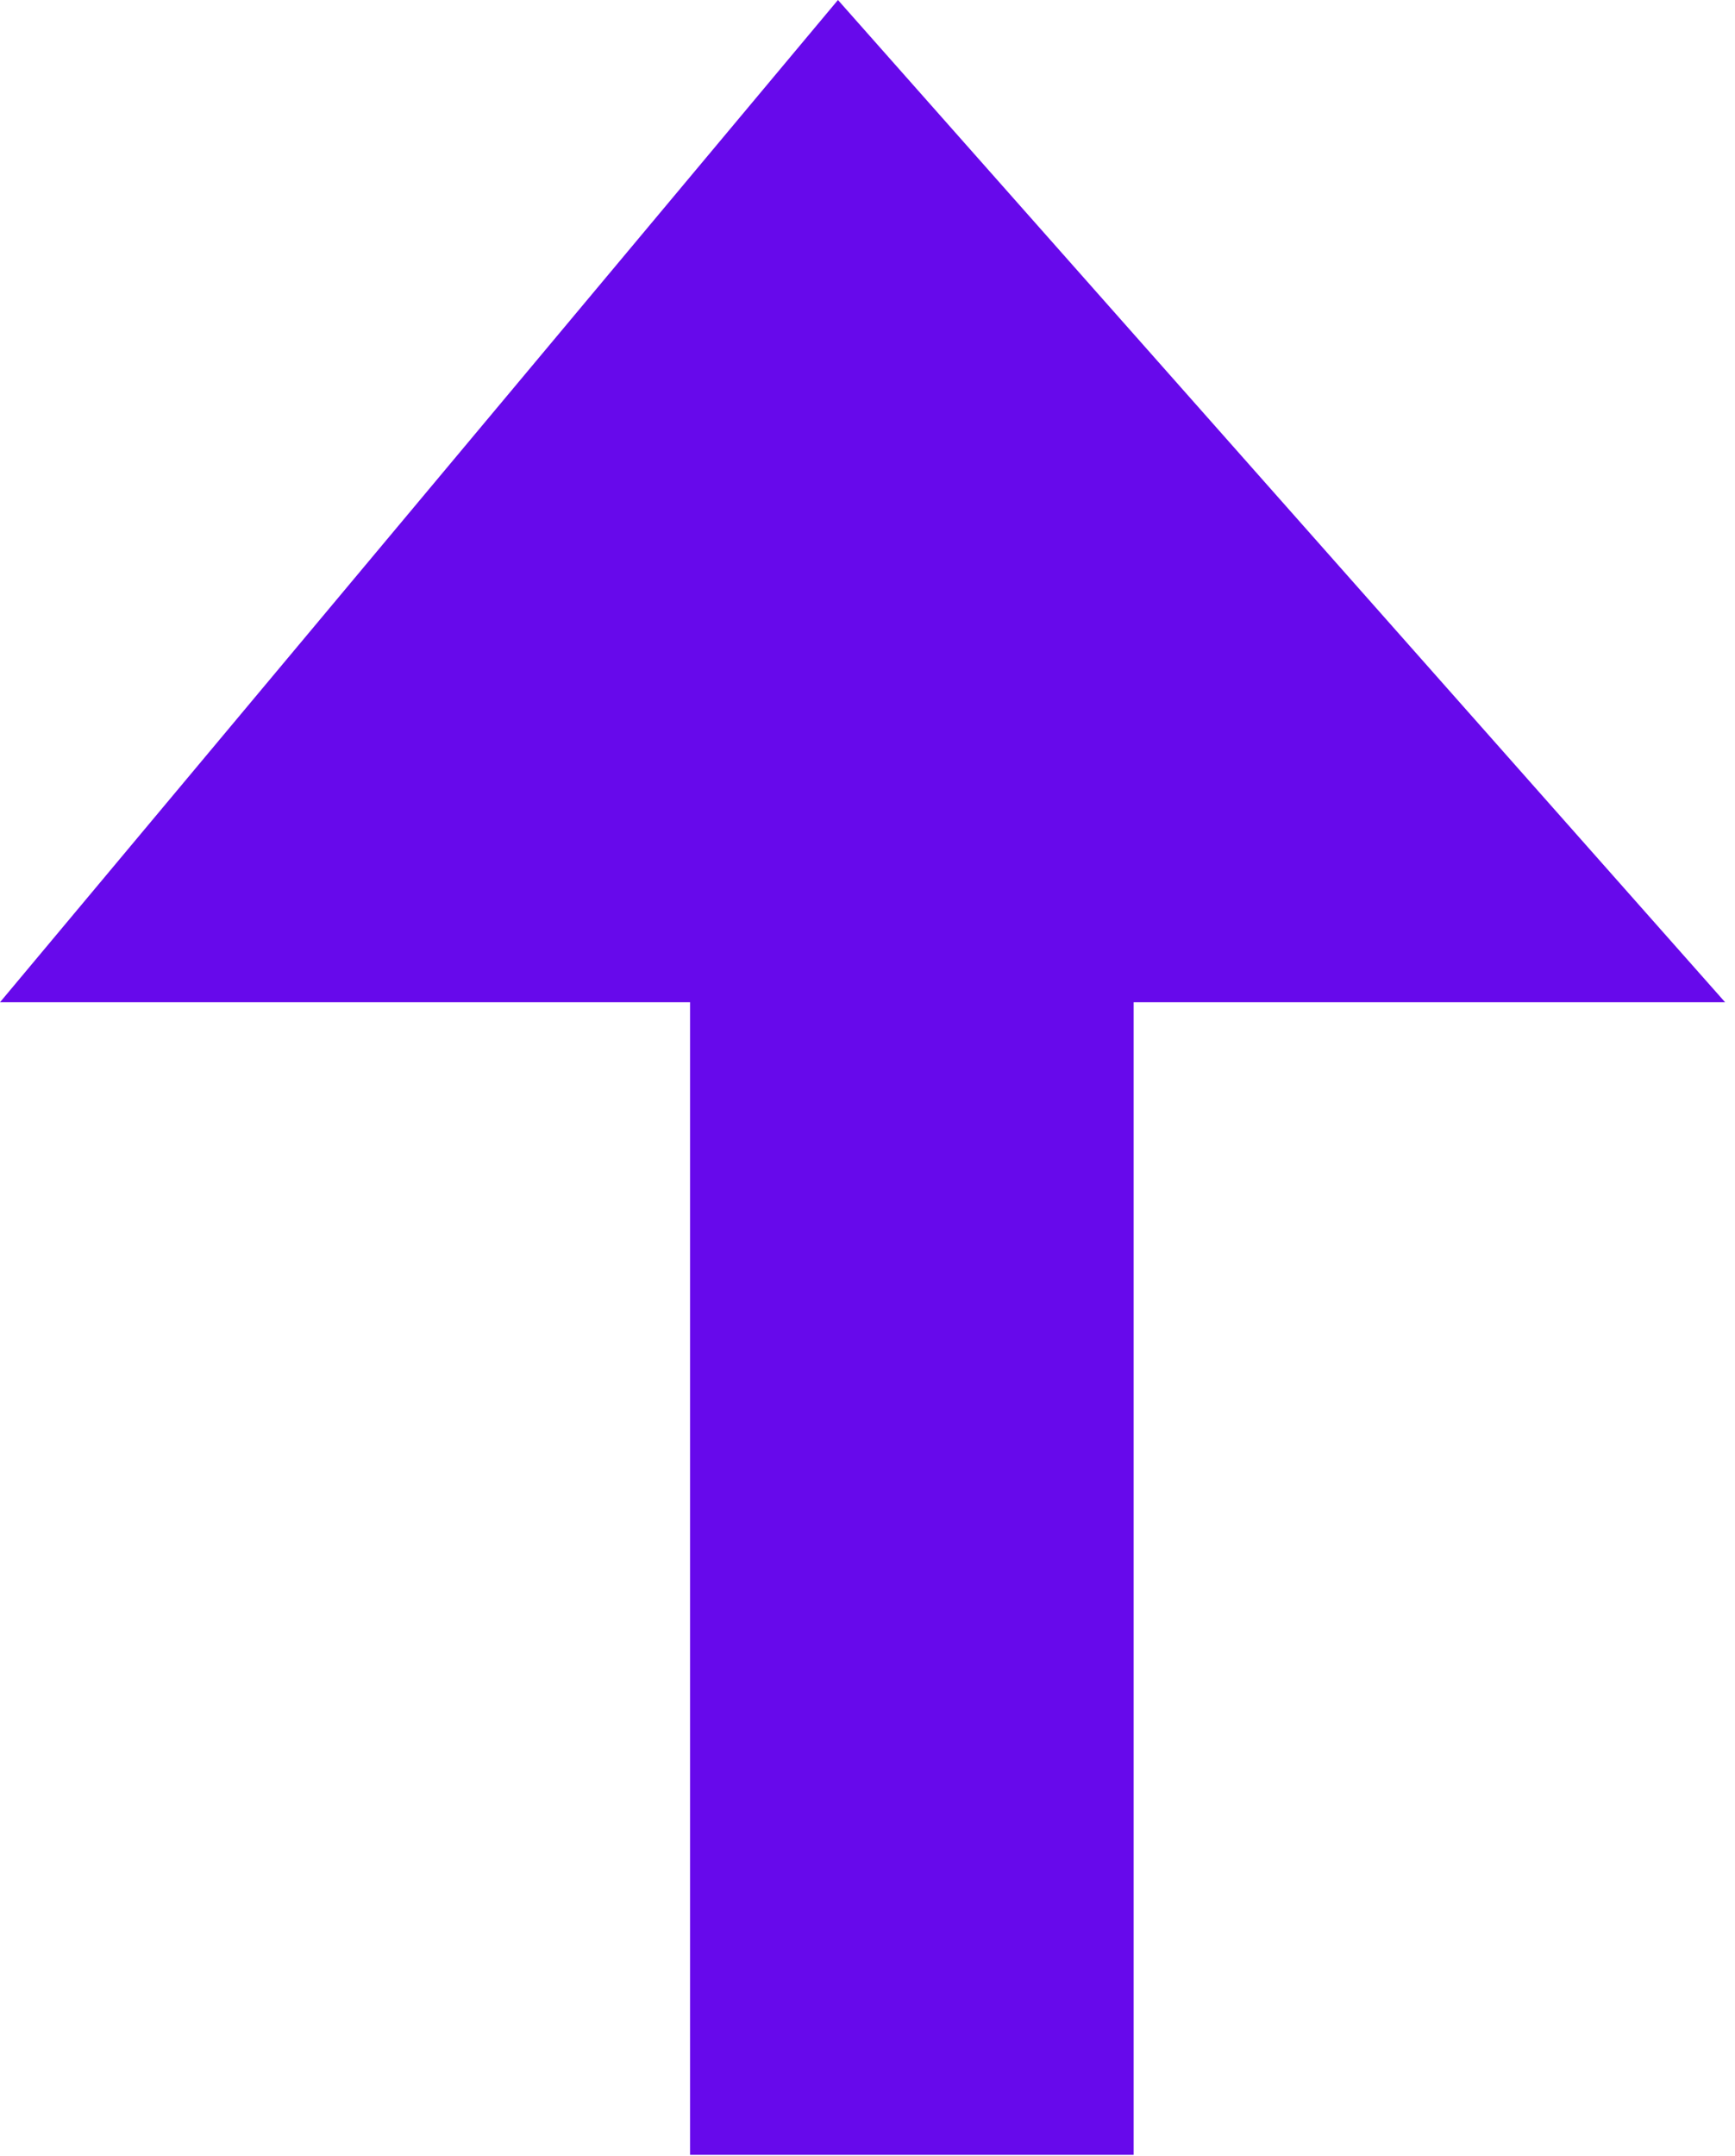 <svg width="33" height="41" viewBox="0 0 33 41" fill="none" xmlns="http://www.w3.org/2000/svg">
<path d="M21.562 40.977L13.125 40.977L13.125 19.059H0L15.938 0L32.812 19.059L21.562 19.059V40.977Z" fill="#6709eb"/>
</svg>
